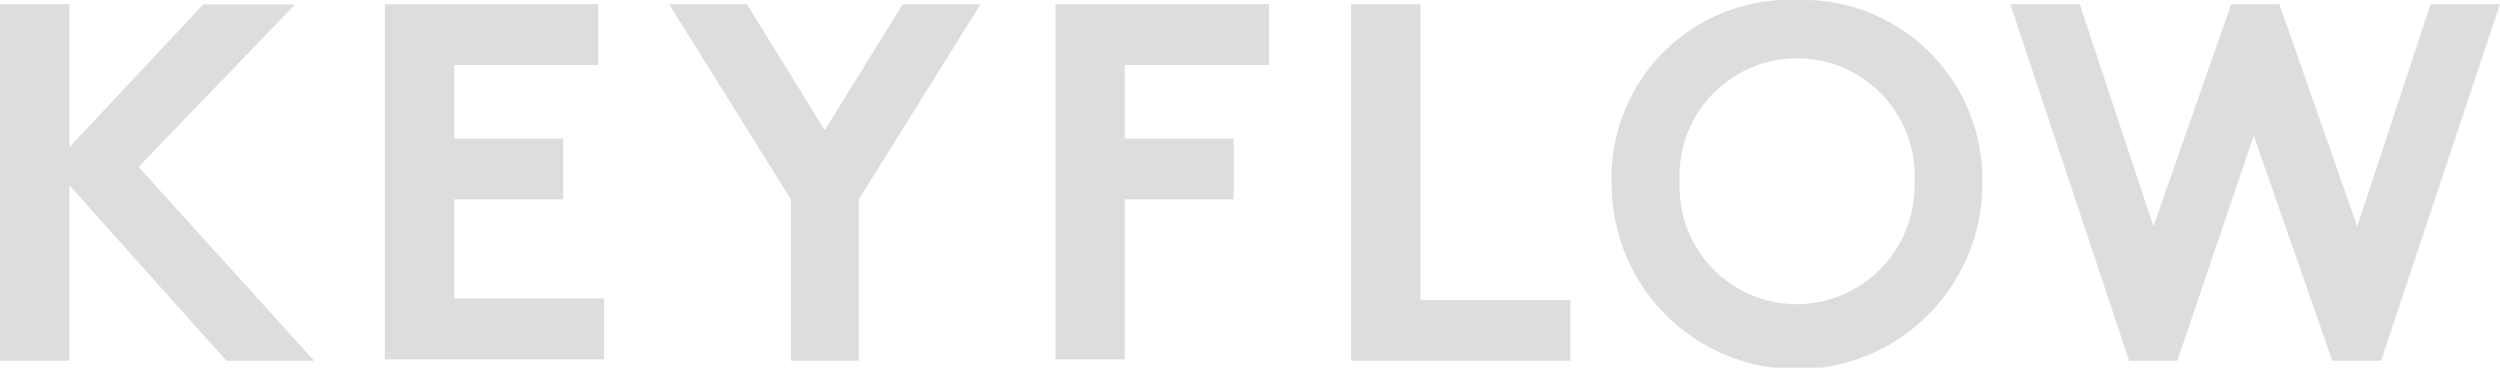 <svg xmlns="http://www.w3.org/2000/svg" viewBox="0 0 130.77 19.24"><defs><style>.cls-1{opacity:.15}.cls-2{fill:#1d1d1b}</style></defs><title>keyflow</title><g id="Layer_2" data-name="Layer 2"><g class="cls-1" id="Layer_1-2" data-name="Layer 1"><path class="cls-2" d="M3.63 9.69v9.18H0V.22h3.63V7.7l7-7.47h4.81l-8.19 8.5 9.18 10.14h-4.59zM23.76 3.4v3.85h5.7v3.18h-5.7v5.18h7.84v3.19H20.13V.22H31.3V3.4zm21.16 7.03v8.44h-3.55v-8.44L35 .22h4.07l4.07 6.59L47.22.22h4.07zM58.83 3.4v3.85h5.7v3.18h-5.7v8.37h-3.62V.22h11.17V3.4zM70.67.22h3.63v15.47h7.84v3.18H70.67zM94 0a9.39 9.39 0 0 1 9.69 9.62 9.69 9.69 0 0 1-19.39 0A9.31 9.31 0 0 1 94 0zm0 15.91a6.18 6.18 0 0 0 6.14-6.36 6.15 6.15 0 1 0-12.28 0A6.13 6.13 0 0 0 94 15.91zM105.16.22h3.63l3.85 11.62L116.71.22h2.52l4.07 11.62L127.14.22h3.63l-6.22 18.65H122L117.89 7.1l-4 11.77h-2.52z"/></g></g></svg>
